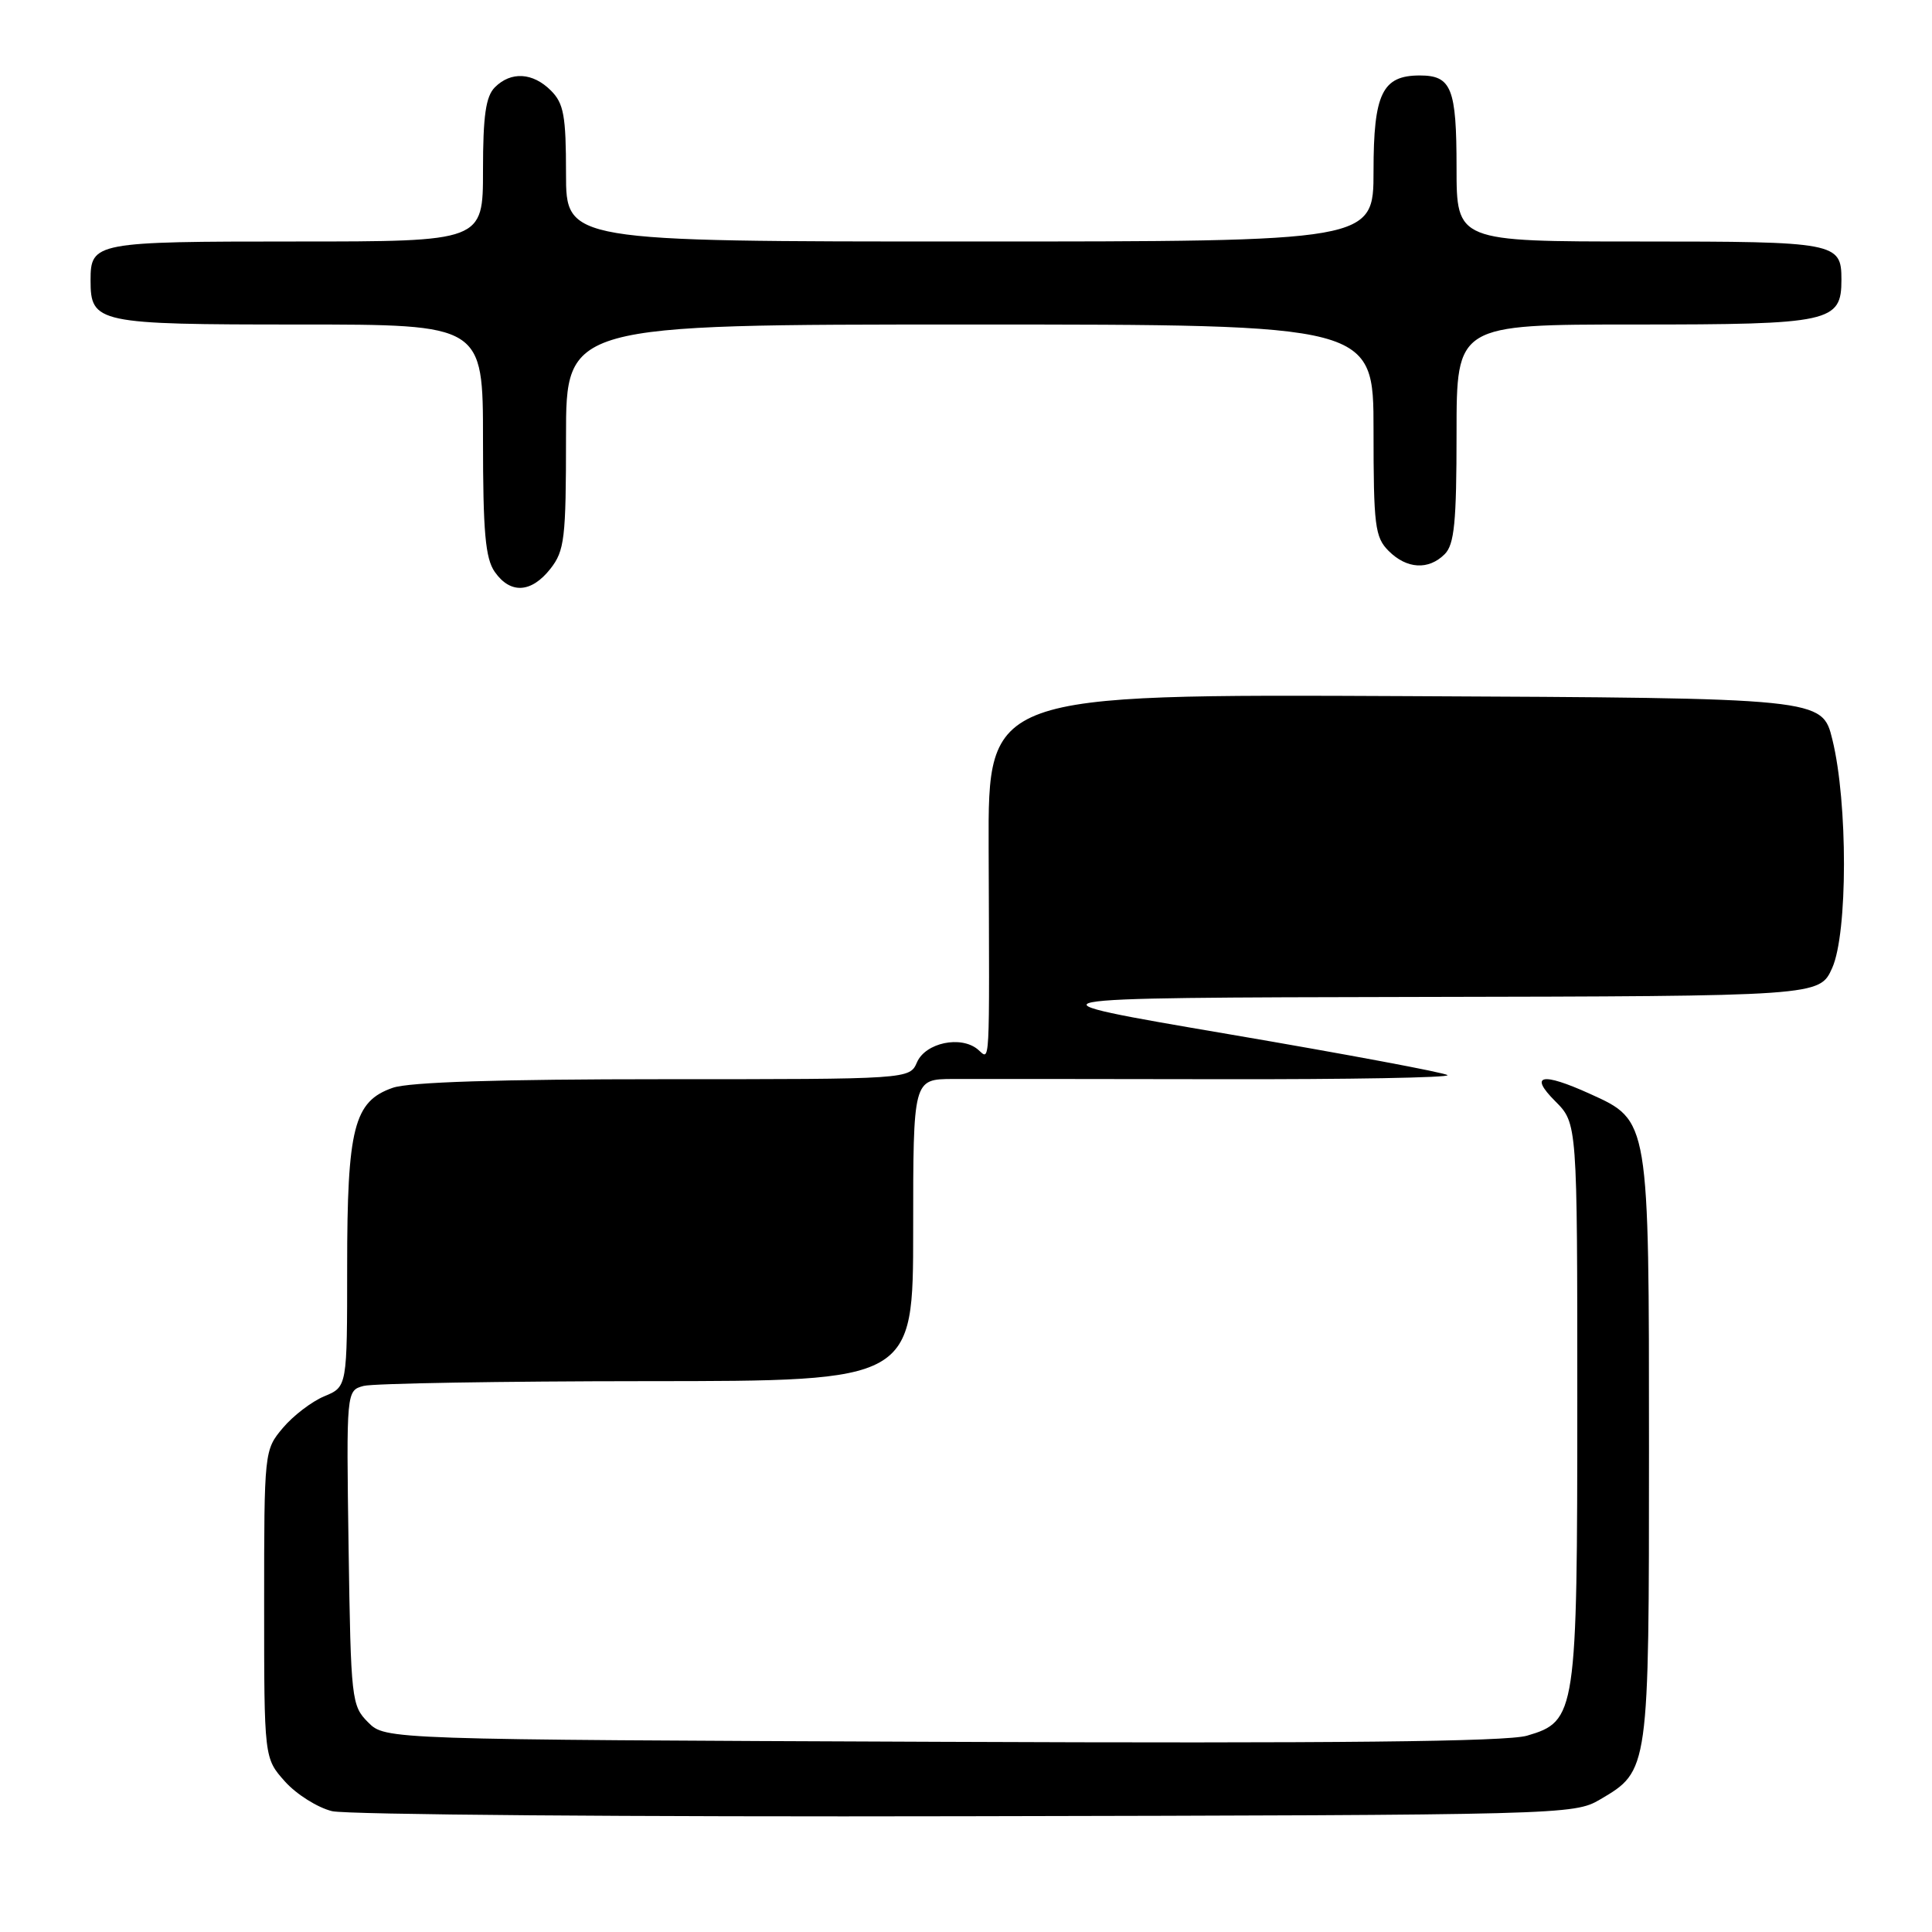 <?xml version="1.0" encoding="UTF-8" standalone="no"?>
<!DOCTYPE svg PUBLIC "-//W3C//DTD SVG 1.1//EN" "http://www.w3.org/Graphics/SVG/1.1/DTD/svg11.dtd" >
<svg xmlns="http://www.w3.org/2000/svg" xmlns:xlink="http://www.w3.org/1999/xlink" version="1.1" viewBox="0 0 256 256">
 <g >
 <path fill="currentColor"
d=" M 212.00 238.45 C 218.51 234.63 218.50 234.72 218.50 192.00 C 218.50 148.21 218.55 148.51 210.68 144.94 C 204.28 142.04 202.56 142.40 206.08 145.92 C 209.00 148.85 209.00 148.85 209.00 185.46 C 209.00 227.17 208.86 228.08 202.33 229.99 C 199.62 230.78 176.93 231.02 124.78 230.80 C 51.05 230.50 51.05 230.50 48.78 228.22 C 46.58 226.02 46.49 225.26 46.19 205.11 C 45.89 184.26 45.89 184.26 48.19 183.64 C 49.46 183.31 66.36 183.02 85.75 183.01 C 121.00 183.00 121.00 183.00 121.00 163.00 C 121.00 143.00 121.00 143.00 126.25 142.97 C 129.14 142.96 145.20 142.97 161.94 143.00 C 178.69 143.03 192.12 142.79 191.80 142.46 C 191.47 142.14 178.45 139.70 162.85 137.04 C 134.50 132.21 134.50 132.21 187.80 132.10 C 241.10 132.00 241.10 132.00 242.78 128.25 C 244.84 123.63 244.86 106.35 242.80 98.00 C 241.45 92.50 241.45 92.50 186.19 92.24 C 130.93 91.98 130.93 91.98 131.00 112.24 C 131.11 142.49 131.22 140.43 129.56 139.05 C 127.31 137.18 122.64 138.17 121.51 140.75 C 120.53 143.00 120.53 143.00 87.91 143.00 C 66.16 143.00 54.21 143.38 52.04 144.14 C 46.89 145.93 46.00 149.43 46.00 167.85 C 46.00 183.76 46.00 183.76 42.98 185.01 C 41.32 185.70 38.84 187.59 37.48 189.21 C 35.02 192.13 35.00 192.30 35.00 212.56 C 35.00 232.97 35.00 232.97 37.76 236.06 C 39.28 237.76 42.10 239.53 44.01 239.99 C 45.93 240.45 83.72 240.76 128.00 240.66 C 207.20 240.50 208.56 240.47 212.00 238.45 Z  M 72.93 75.37 C 74.81 72.97 75.00 71.39 75.00 57.87 C 75.00 43.00 75.00 43.00 128.50 43.00 C 182.00 43.00 182.00 43.00 182.00 57.00 C 182.00 69.67 182.19 71.19 184.00 73.00 C 186.40 75.40 189.29 75.57 191.43 73.43 C 192.71 72.15 193.00 69.21 193.00 57.43 C 193.00 43.00 193.00 43.00 216.67 43.00 C 242.62 43.00 244.00 42.70 244.00 37.05 C 244.00 32.13 243.32 32.00 217.30 32.00 C 193.00 32.00 193.00 32.00 193.00 22.20 C 193.00 11.68 192.33 10.00 188.13 10.00 C 183.16 10.00 182.00 12.40 182.00 22.65 C 182.00 32.00 182.00 32.00 128.50 32.00 C 75.00 32.00 75.00 32.00 75.00 23.00 C 75.00 15.33 74.70 13.70 73.00 12.00 C 70.60 9.60 67.71 9.43 65.57 11.57 C 64.37 12.78 64.00 15.33 64.00 22.57 C 64.00 32.00 64.00 32.00 39.20 32.00 C 12.58 32.00 12.00 32.11 12.00 37.13 C 12.00 42.82 12.83 43.00 39.57 43.00 C 64.00 43.00 64.00 43.00 64.00 58.28 C 64.00 70.49 64.31 74.00 65.56 75.78 C 67.63 78.74 70.40 78.58 72.93 75.37 Z "/>
</g>
</svg>